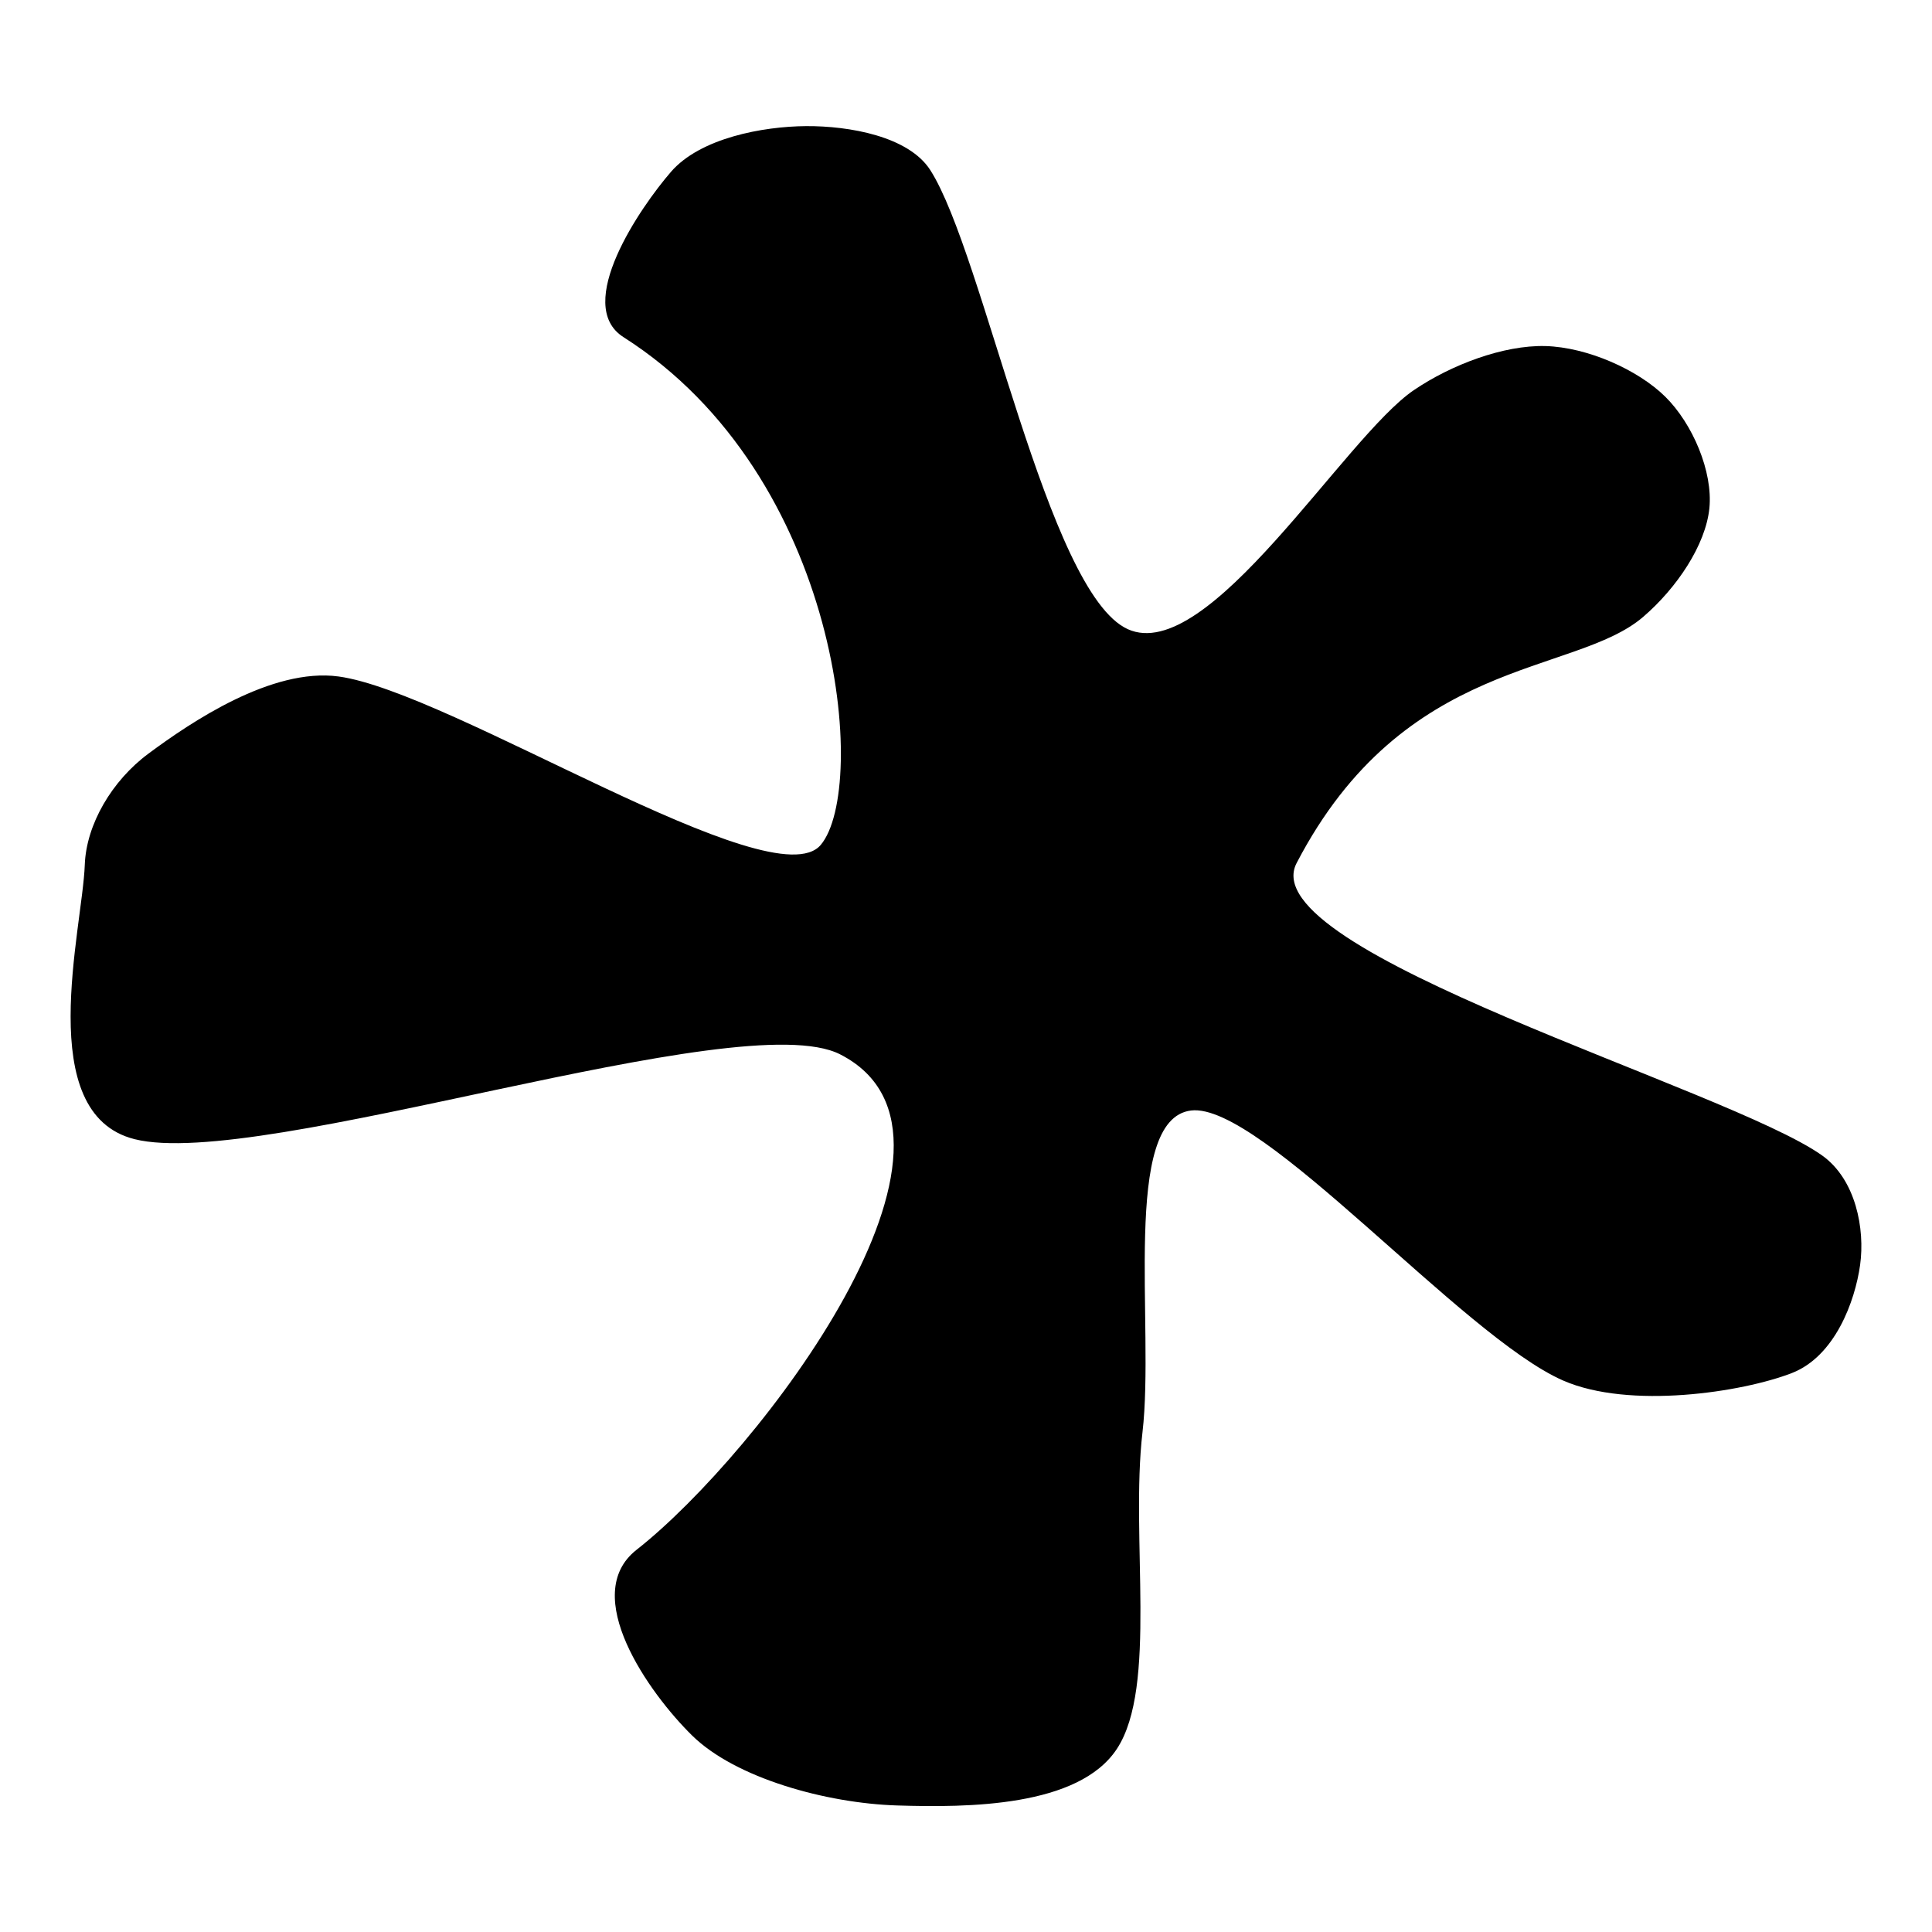 <?xml version="1.0" encoding="UTF-8" standalone="no"?>
<!DOCTYPE svg PUBLIC "-//W3C//DTD SVG 1.1//EN" "http://www.w3.org/Graphics/SVG/1.1/DTD/svg11.dtd">
<svg width="100%" height="100%" viewBox="0 0 150 150" version="1.1" xmlns="http://www.w3.org/2000/svg" xmlns:xlink="http://www.w3.org/1999/xlink" xml:space="preserve" xmlns:serif="http://www.serif.com/" style="fill-rule:evenodd;clip-rule:evenodd;stroke-linejoin:round;stroke-miterlimit:2;">
    <g id="Artboard1" transform="matrix(0.478,0,0,1.234,11.559,-10.555)">
        <rect x="-24.188" y="8.556" width="313.889" height="121.588" style="fill:none;"/>
        <g transform="matrix(6.466,2.477,-7.792,2.331,396.814,-211.408)">
            <path d="M31.155,65.897C30.994,65.154 31.519,64.283 31.991,63.773C32.463,63.264 33.267,62.693 33.987,62.84C35.773,63.205 41.297,66.471 42.708,65.962C44.119,65.452 42.357,61.156 42.451,59.783C42.501,59.045 42.794,58.201 43.271,57.723C43.749,57.246 44.628,56.919 45.315,56.919C46.001,56.919 46.908,57.246 47.391,57.723C47.873,58.201 48.169,59.045 48.211,59.783C48.297,61.288 46.139,63.043 47.905,66.754C48.661,68.344 55.876,64.369 57.866,64.063C58.576,63.954 59.384,64.428 59.845,64.916C60.306,65.404 60.869,66.29 60.634,66.992C60.363,67.799 59.365,69.326 58.22,69.759C56.493,70.414 50.92,69.995 50.271,70.918C49.622,71.84 52.945,73.891 54.326,75.295C55.695,76.686 58.123,78.127 58.559,79.341C58.968,80.478 57.756,81.782 56.945,82.584C56.134,83.386 54.778,84.151 53.692,84.155C52.606,84.159 50.439,83.812 50.429,82.608C50.407,80.036 48.554,73.446 45.604,74.361C43.785,74.926 40.88,82.524 39.043,83.623C37.556,84.513 35.473,81.746 34.582,80.959C34.022,80.464 33.681,79.646 33.697,78.899C33.715,78.033 33.825,76.434 34.691,75.759C36.142,74.627 42.688,73.333 42.404,72.108C42.121,70.882 37.388,67.494 32.989,68.408C31.974,68.618 31.321,66.67 31.155,65.897Z" style="fill-rule:nonzero;"/>
        </g>
    </g>
</svg>
